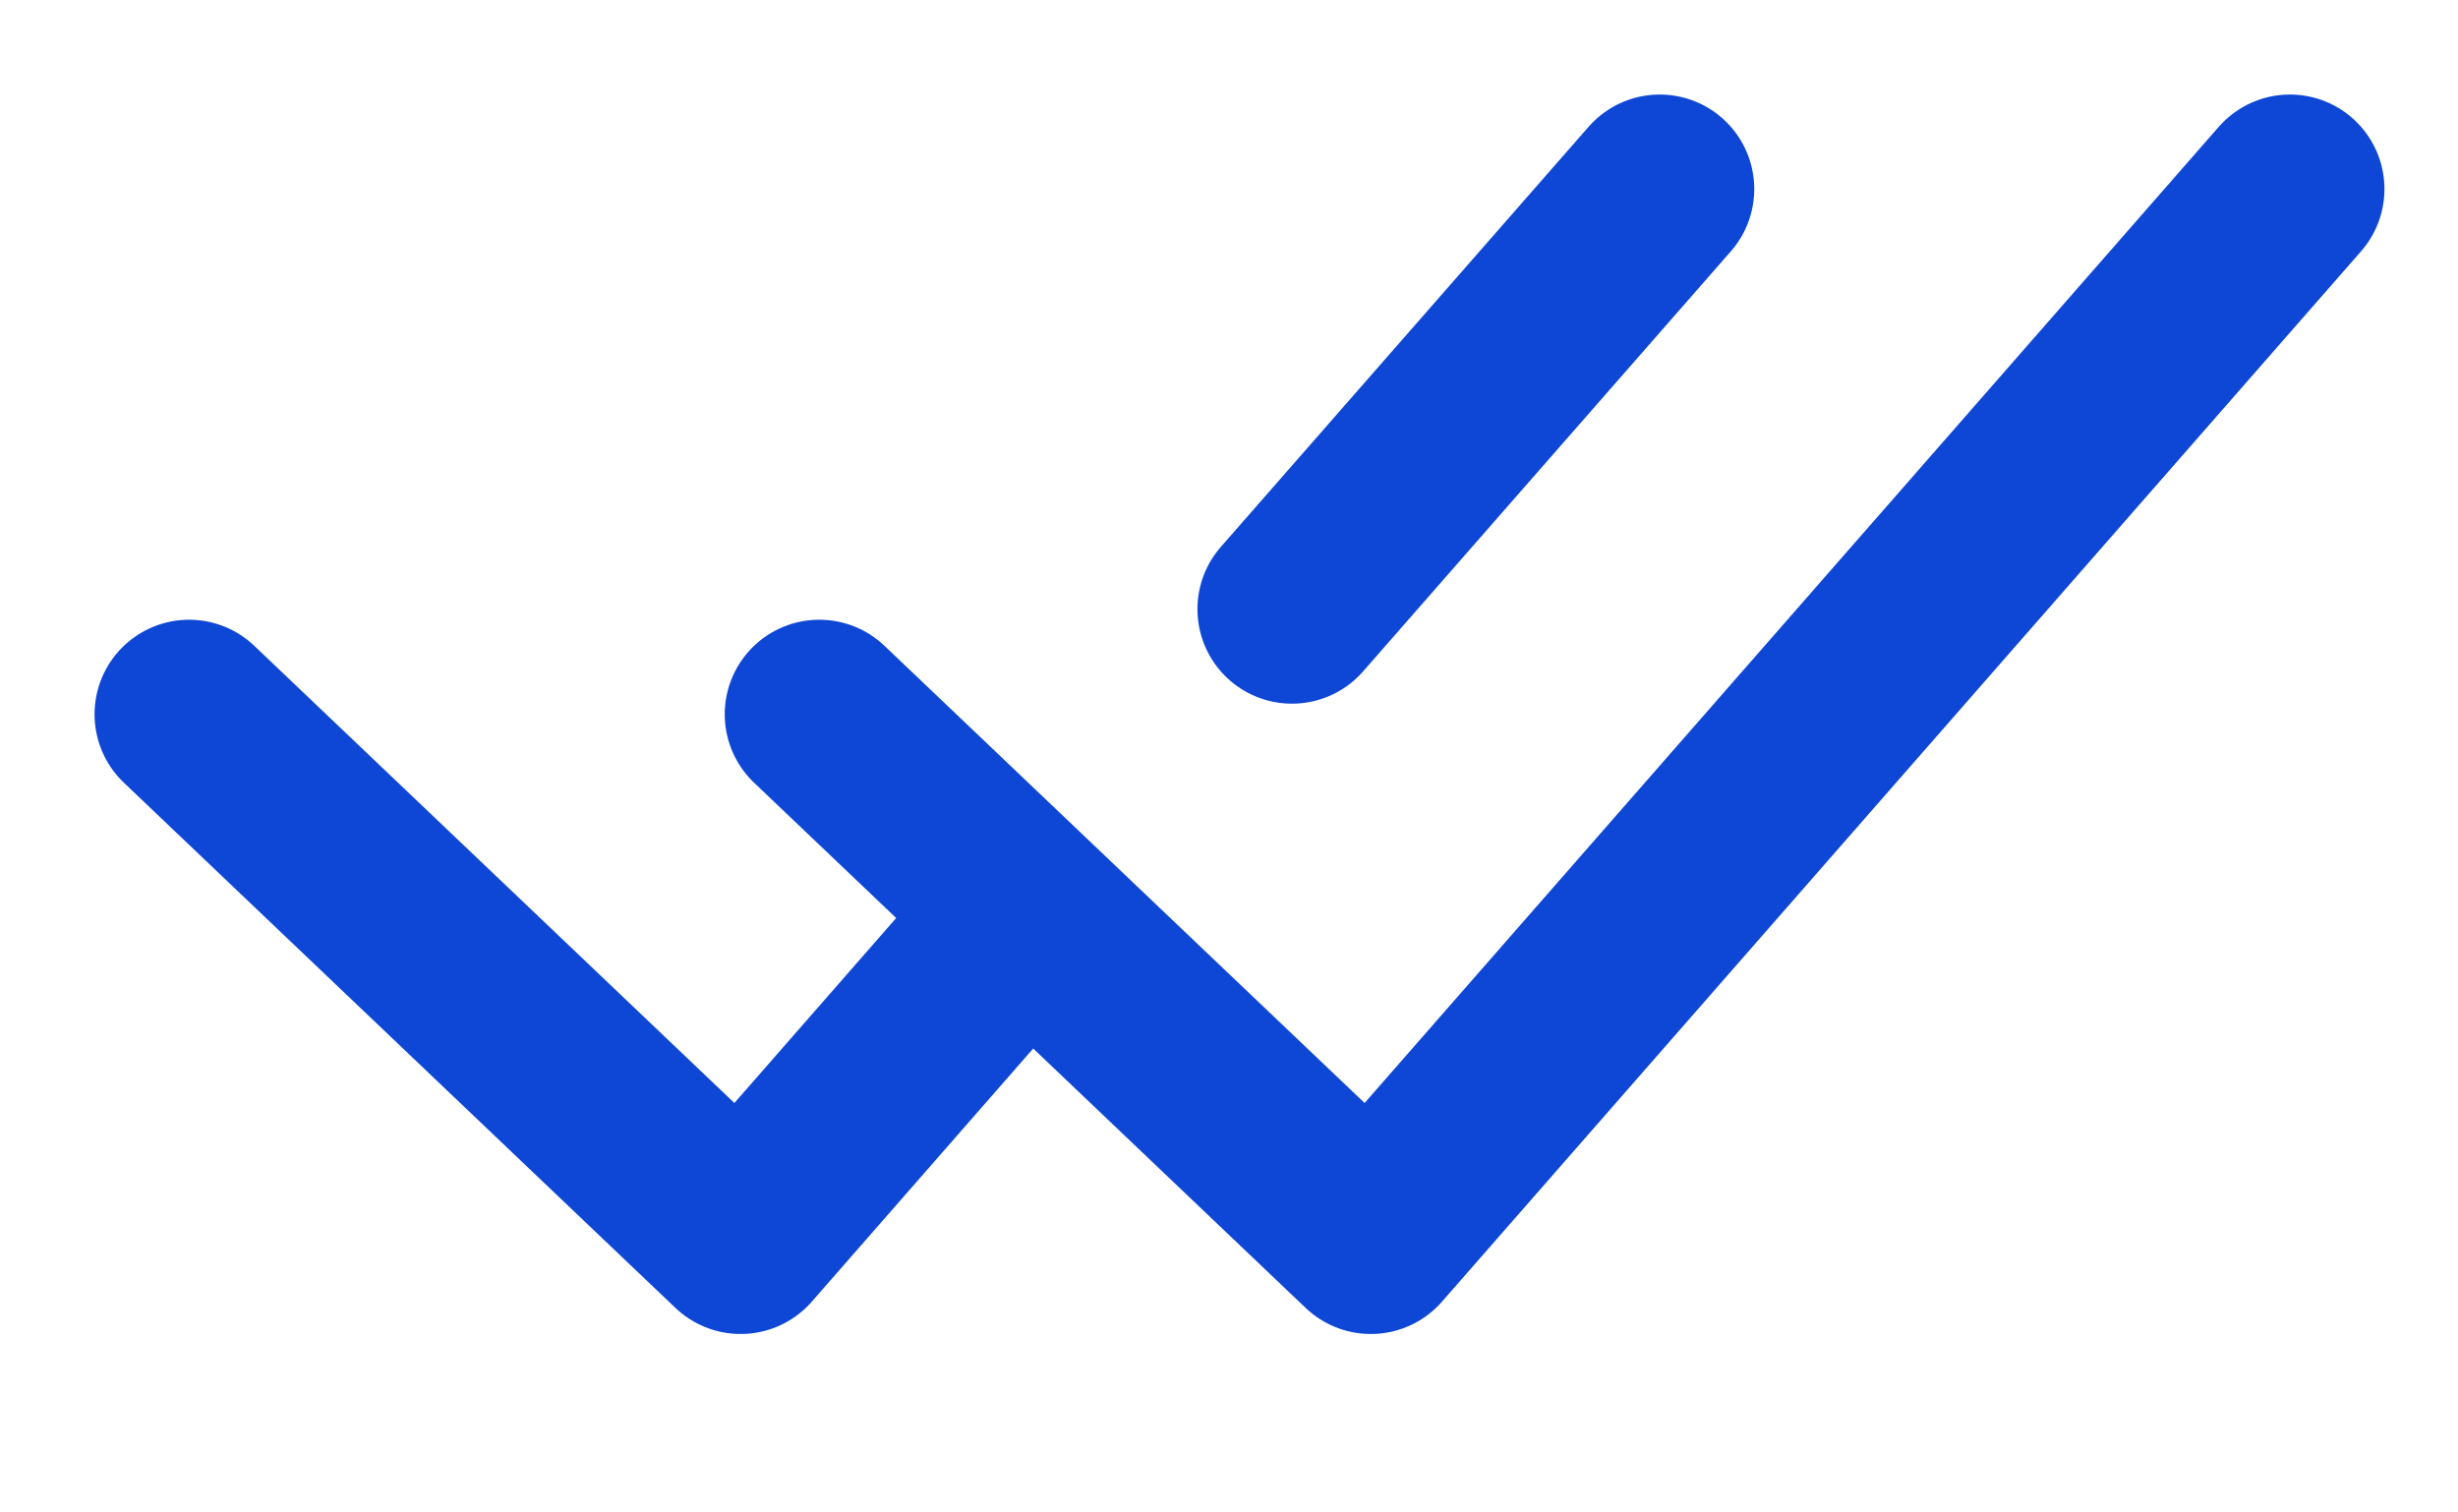 <svg width="13" height="8" viewBox="0 0 13 8" fill="none" xmlns="http://www.w3.org/2000/svg">
<path d="M1 3.778L3.917 6.556L5.375 4.889M4.333 3.778L7.25 6.556L12.111 1M8.778 1L6.833 3.222" stroke="#0E47D5" stroke-linecap="round" stroke-linejoin="round"/>
</svg>
